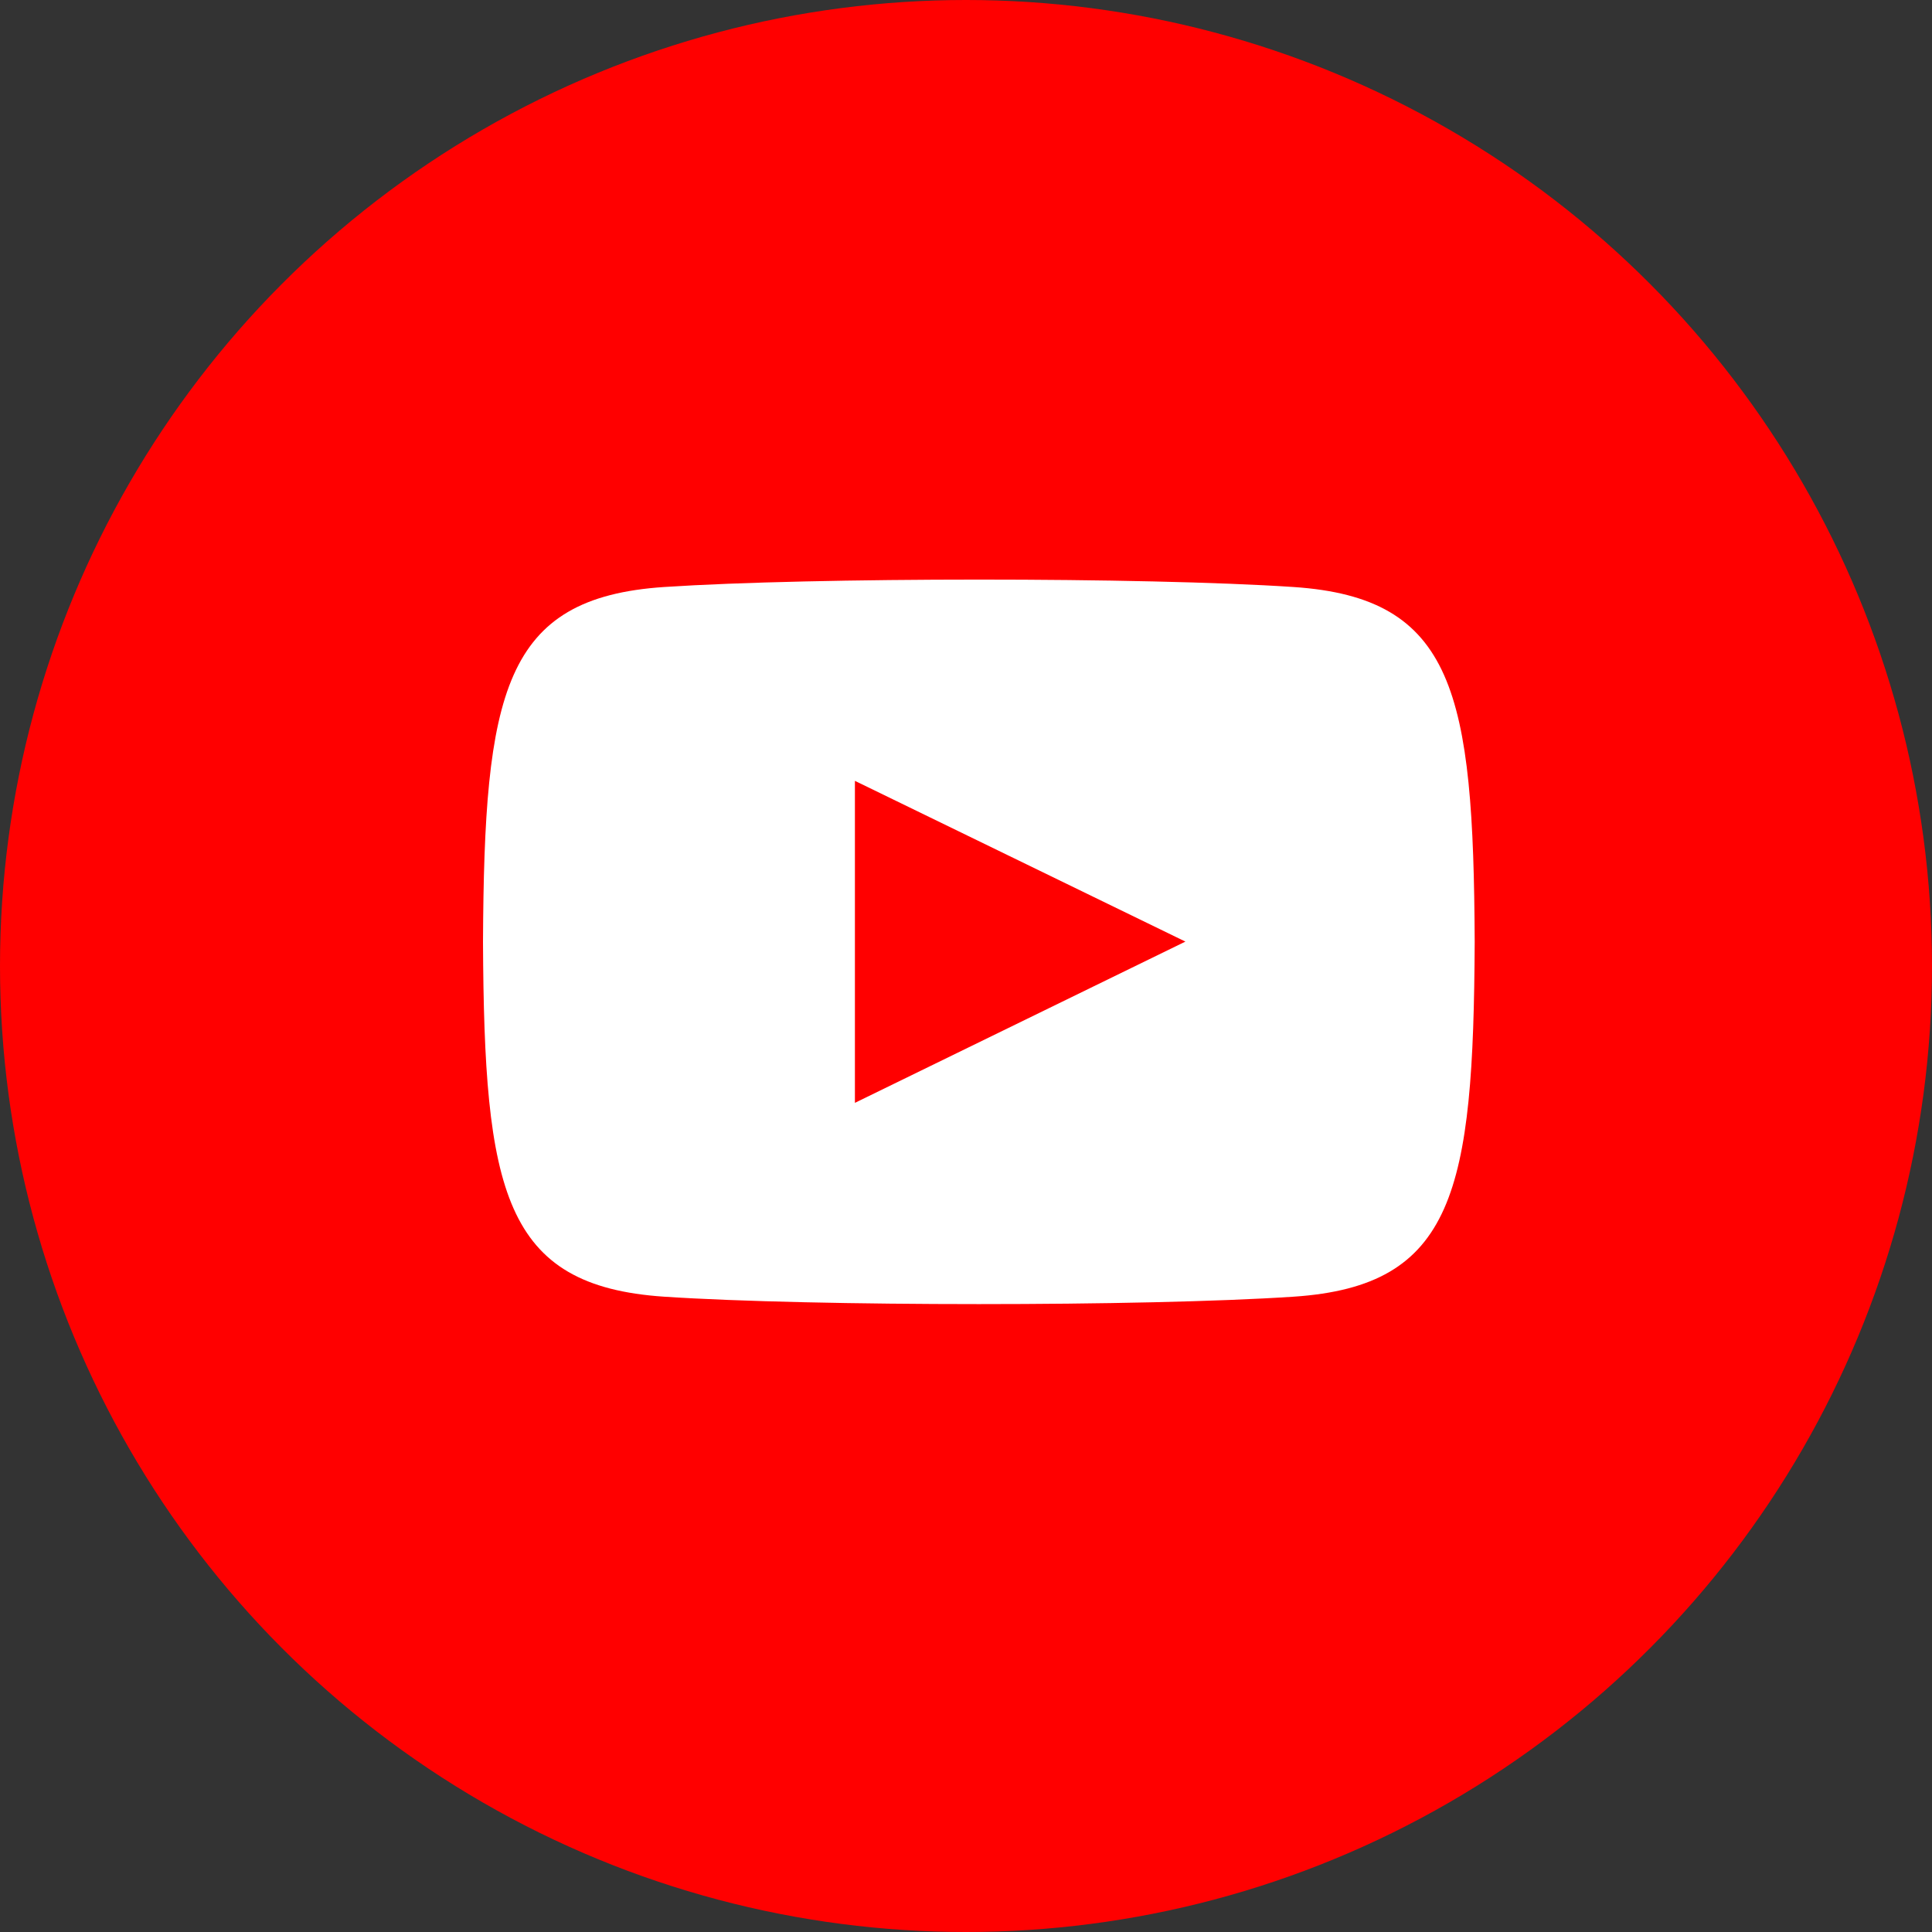 <svg width="30" height="30" viewBox="0 0 30 30" fill="none" xmlns="http://www.w3.org/2000/svg">
<rect x="0" y="0" width="30" height="30" fill="#333333" stroke="none"/>
<circle cx="15" cy="15" r="15" fill="#FF0000"/>
<path d="M20.085 9.115C17.773 8.961 12.623 8.962 10.313 9.115C7.813 9.281 7.519 10.753 7.5 14.625C7.519 18.491 7.811 19.968 10.313 20.135C12.623 20.288 17.773 20.289 20.085 20.135C22.586 19.969 22.88 18.498 22.899 14.625C22.88 10.759 22.588 9.282 20.085 9.115ZM13.275 17.125V12.125L18.407 14.621L13.275 17.125Z" fill="white"/>
</svg>
